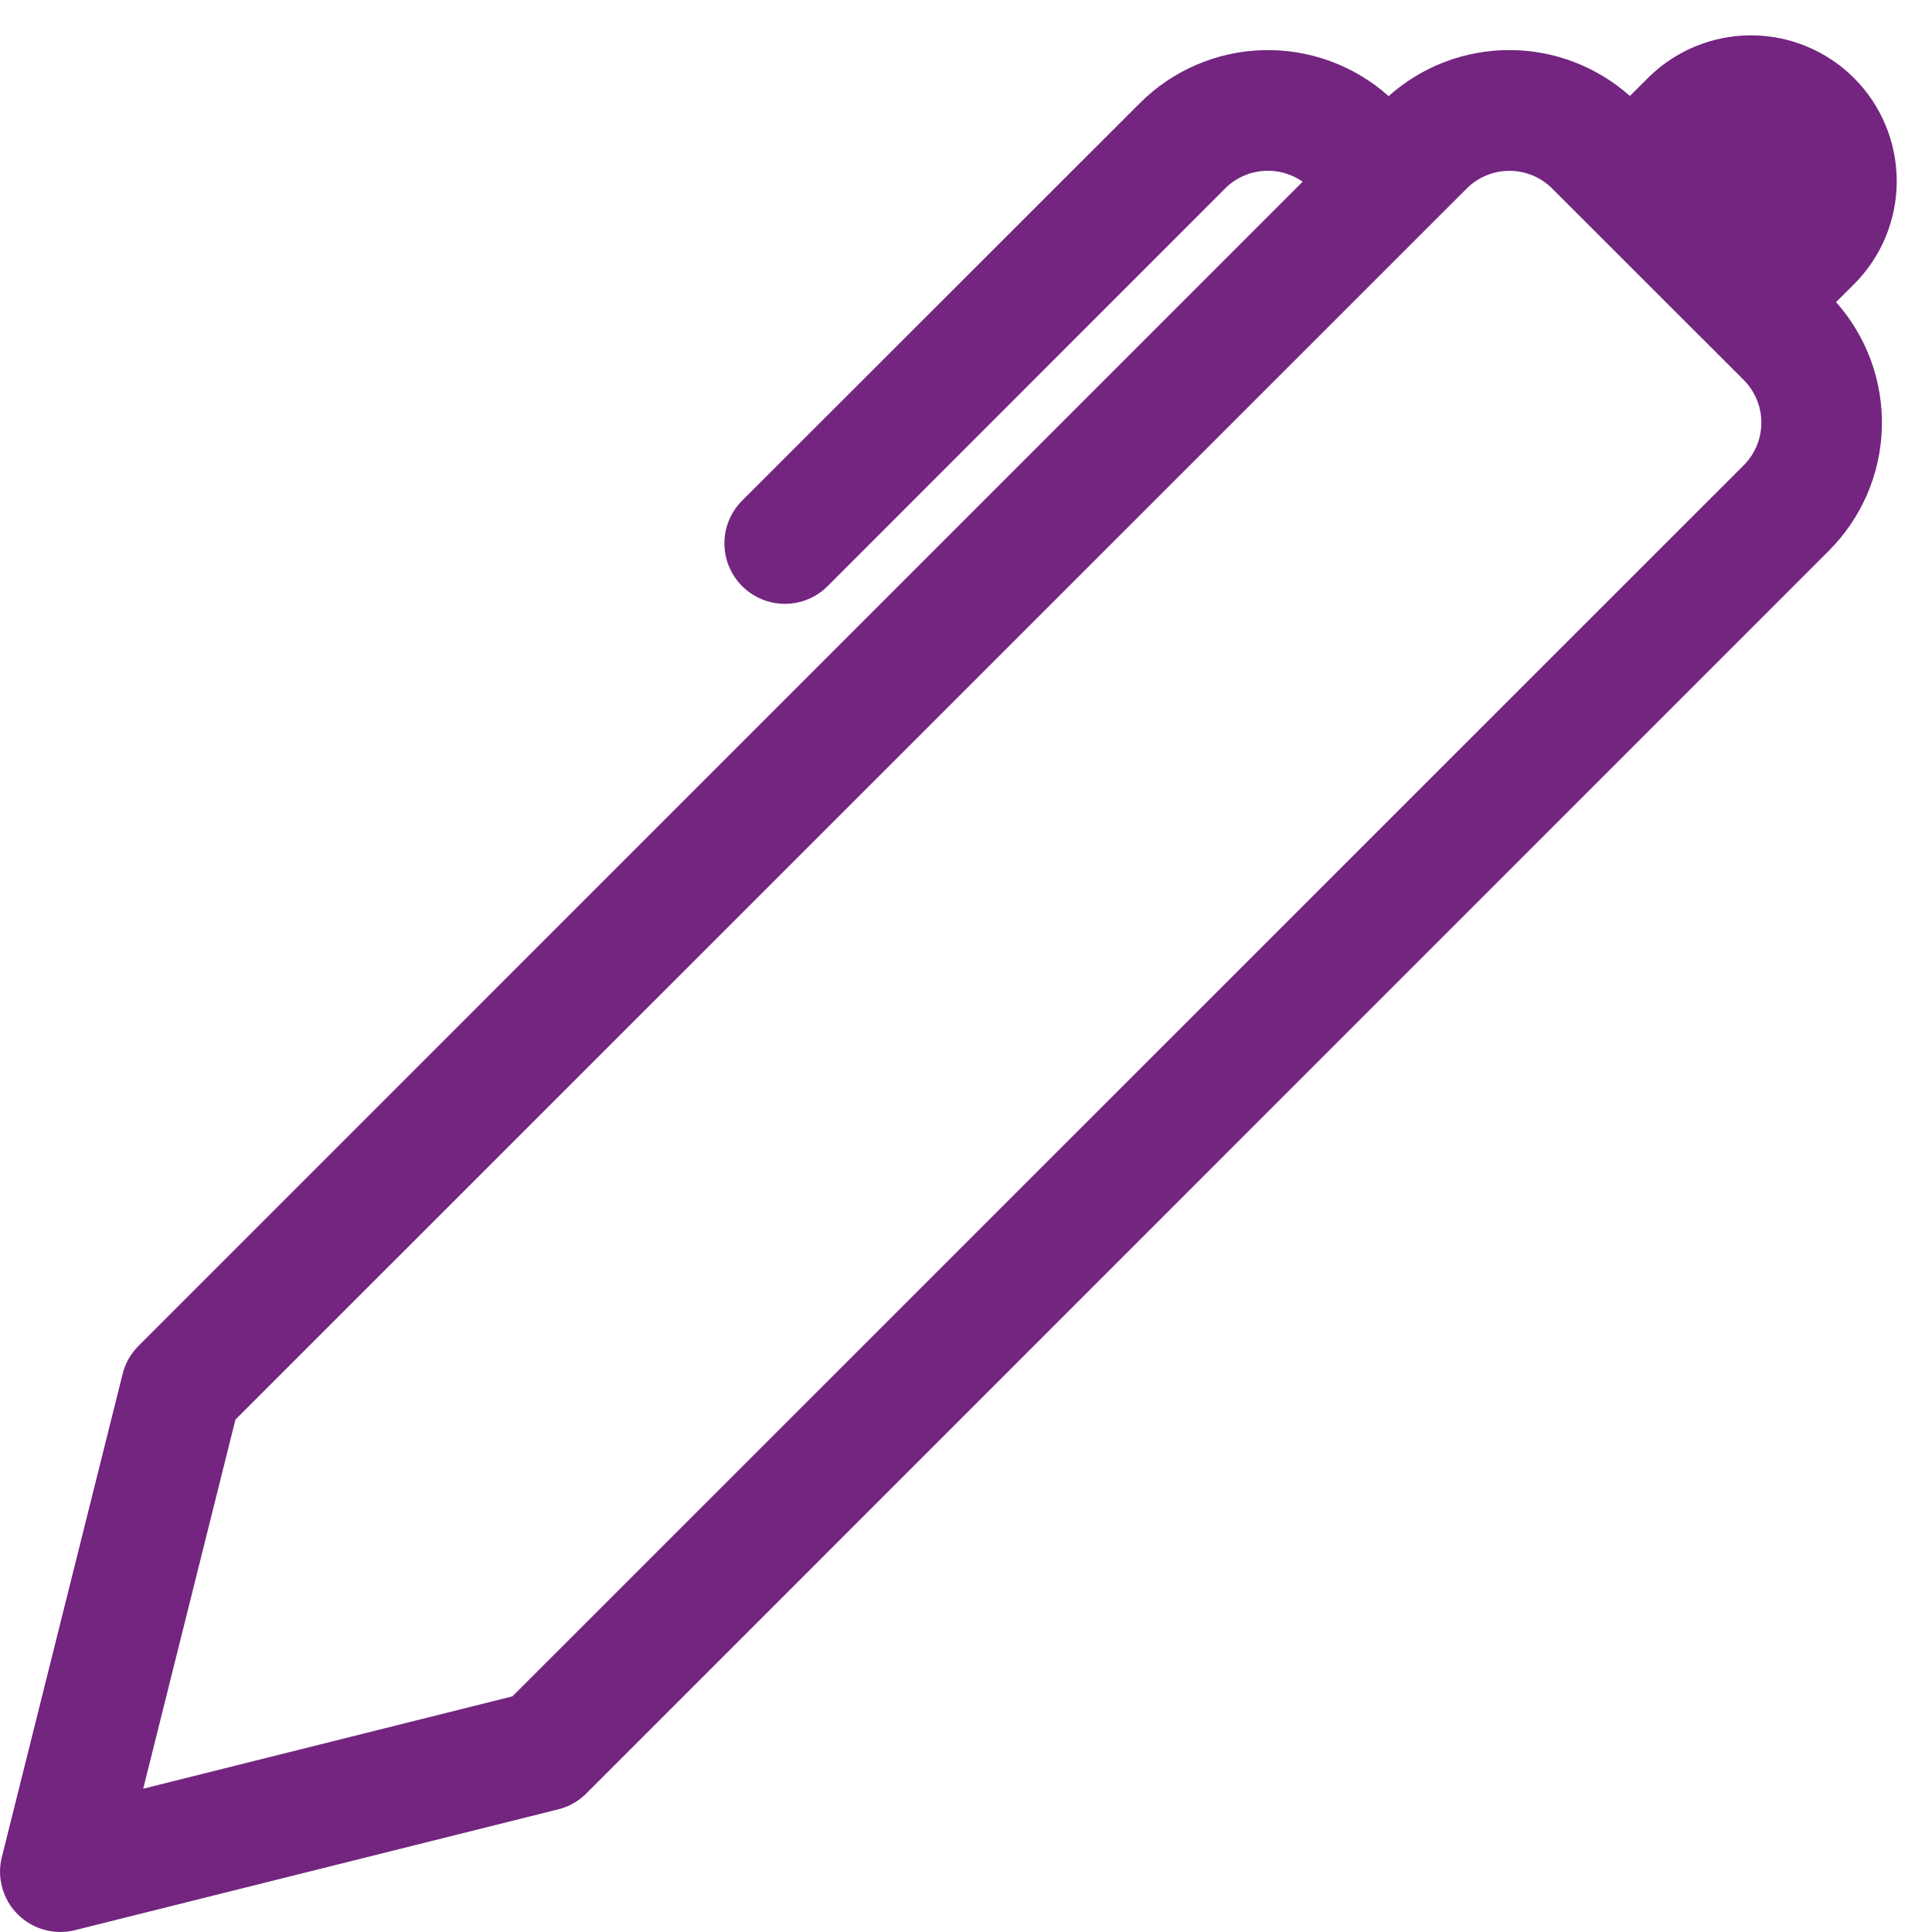 <svg width="24" height="24" viewBox="0 0 24 24" fill="none" xmlns="http://www.w3.org/2000/svg">
<g clip-path="url(#clip0_498_1038)">
<path d="M20.247 1.192L20.471 0.969C20.639 0.801 20.838 0.668 21.058 0.577C21.278 0.486 21.514 0.439 21.751 0.439C21.989 0.439 22.225 0.486 22.444 0.577C22.664 0.668 22.864 0.802 23.032 0.97C23.2 1.138 23.333 1.338 23.424 1.557C23.515 1.777 23.562 2.013 23.562 2.251C23.562 2.488 23.515 2.724 23.424 2.944C23.333 3.163 23.199 3.363 23.031 3.531L22.808 3.753C23.19 4.182 23.394 4.741 23.377 5.315C23.361 5.889 23.125 6.435 22.719 6.841L7.281 22.281C7.185 22.377 7.064 22.445 6.932 22.477L0.932 23.977C0.806 24.009 0.674 24.007 0.55 23.972C0.425 23.938 0.311 23.872 0.22 23.78C0.128 23.689 0.062 23.575 0.028 23.45C-0.007 23.326 -0.009 23.194 0.023 23.069L1.523 17.069C1.555 16.937 1.623 16.817 1.719 16.721L16.182 2.257C16.037 2.156 15.861 2.108 15.685 2.124C15.509 2.139 15.344 2.216 15.219 2.341L10.281 7.281C10.211 7.351 10.129 7.406 10.037 7.444C9.946 7.482 9.849 7.501 9.75 7.501C9.651 7.501 9.554 7.482 9.463 7.444C9.372 7.406 9.289 7.351 9.219 7.281C9.149 7.211 9.094 7.128 9.056 7.037C9.018 6.946 8.999 6.849 8.999 6.75C8.999 6.651 9.018 6.554 9.056 6.463C9.094 6.372 9.149 6.289 9.219 6.219L14.16 1.281C14.566 0.875 15.113 0.639 15.688 0.623C16.262 0.607 16.821 0.811 17.25 1.194C17.662 0.826 18.195 0.622 18.748 0.622C19.301 0.621 19.834 0.825 20.247 1.192ZM19.281 2.341C19.14 2.201 18.95 2.122 18.751 2.122C18.552 2.122 18.361 2.201 18.221 2.341L2.925 17.634L1.779 22.22L6.365 21.073L21.66 5.781C21.73 5.711 21.785 5.629 21.823 5.537C21.861 5.446 21.88 5.349 21.88 5.25C21.88 5.151 21.861 5.054 21.823 4.963C21.785 4.871 21.73 4.789 21.66 4.719L19.281 2.341Z" fill="#732580"/>
</g>
<defs>
<clipPath id="clip0_498_1038">
<rect width="24" height="24" fill="white"/>
</clipPath>
</defs>
</svg>
